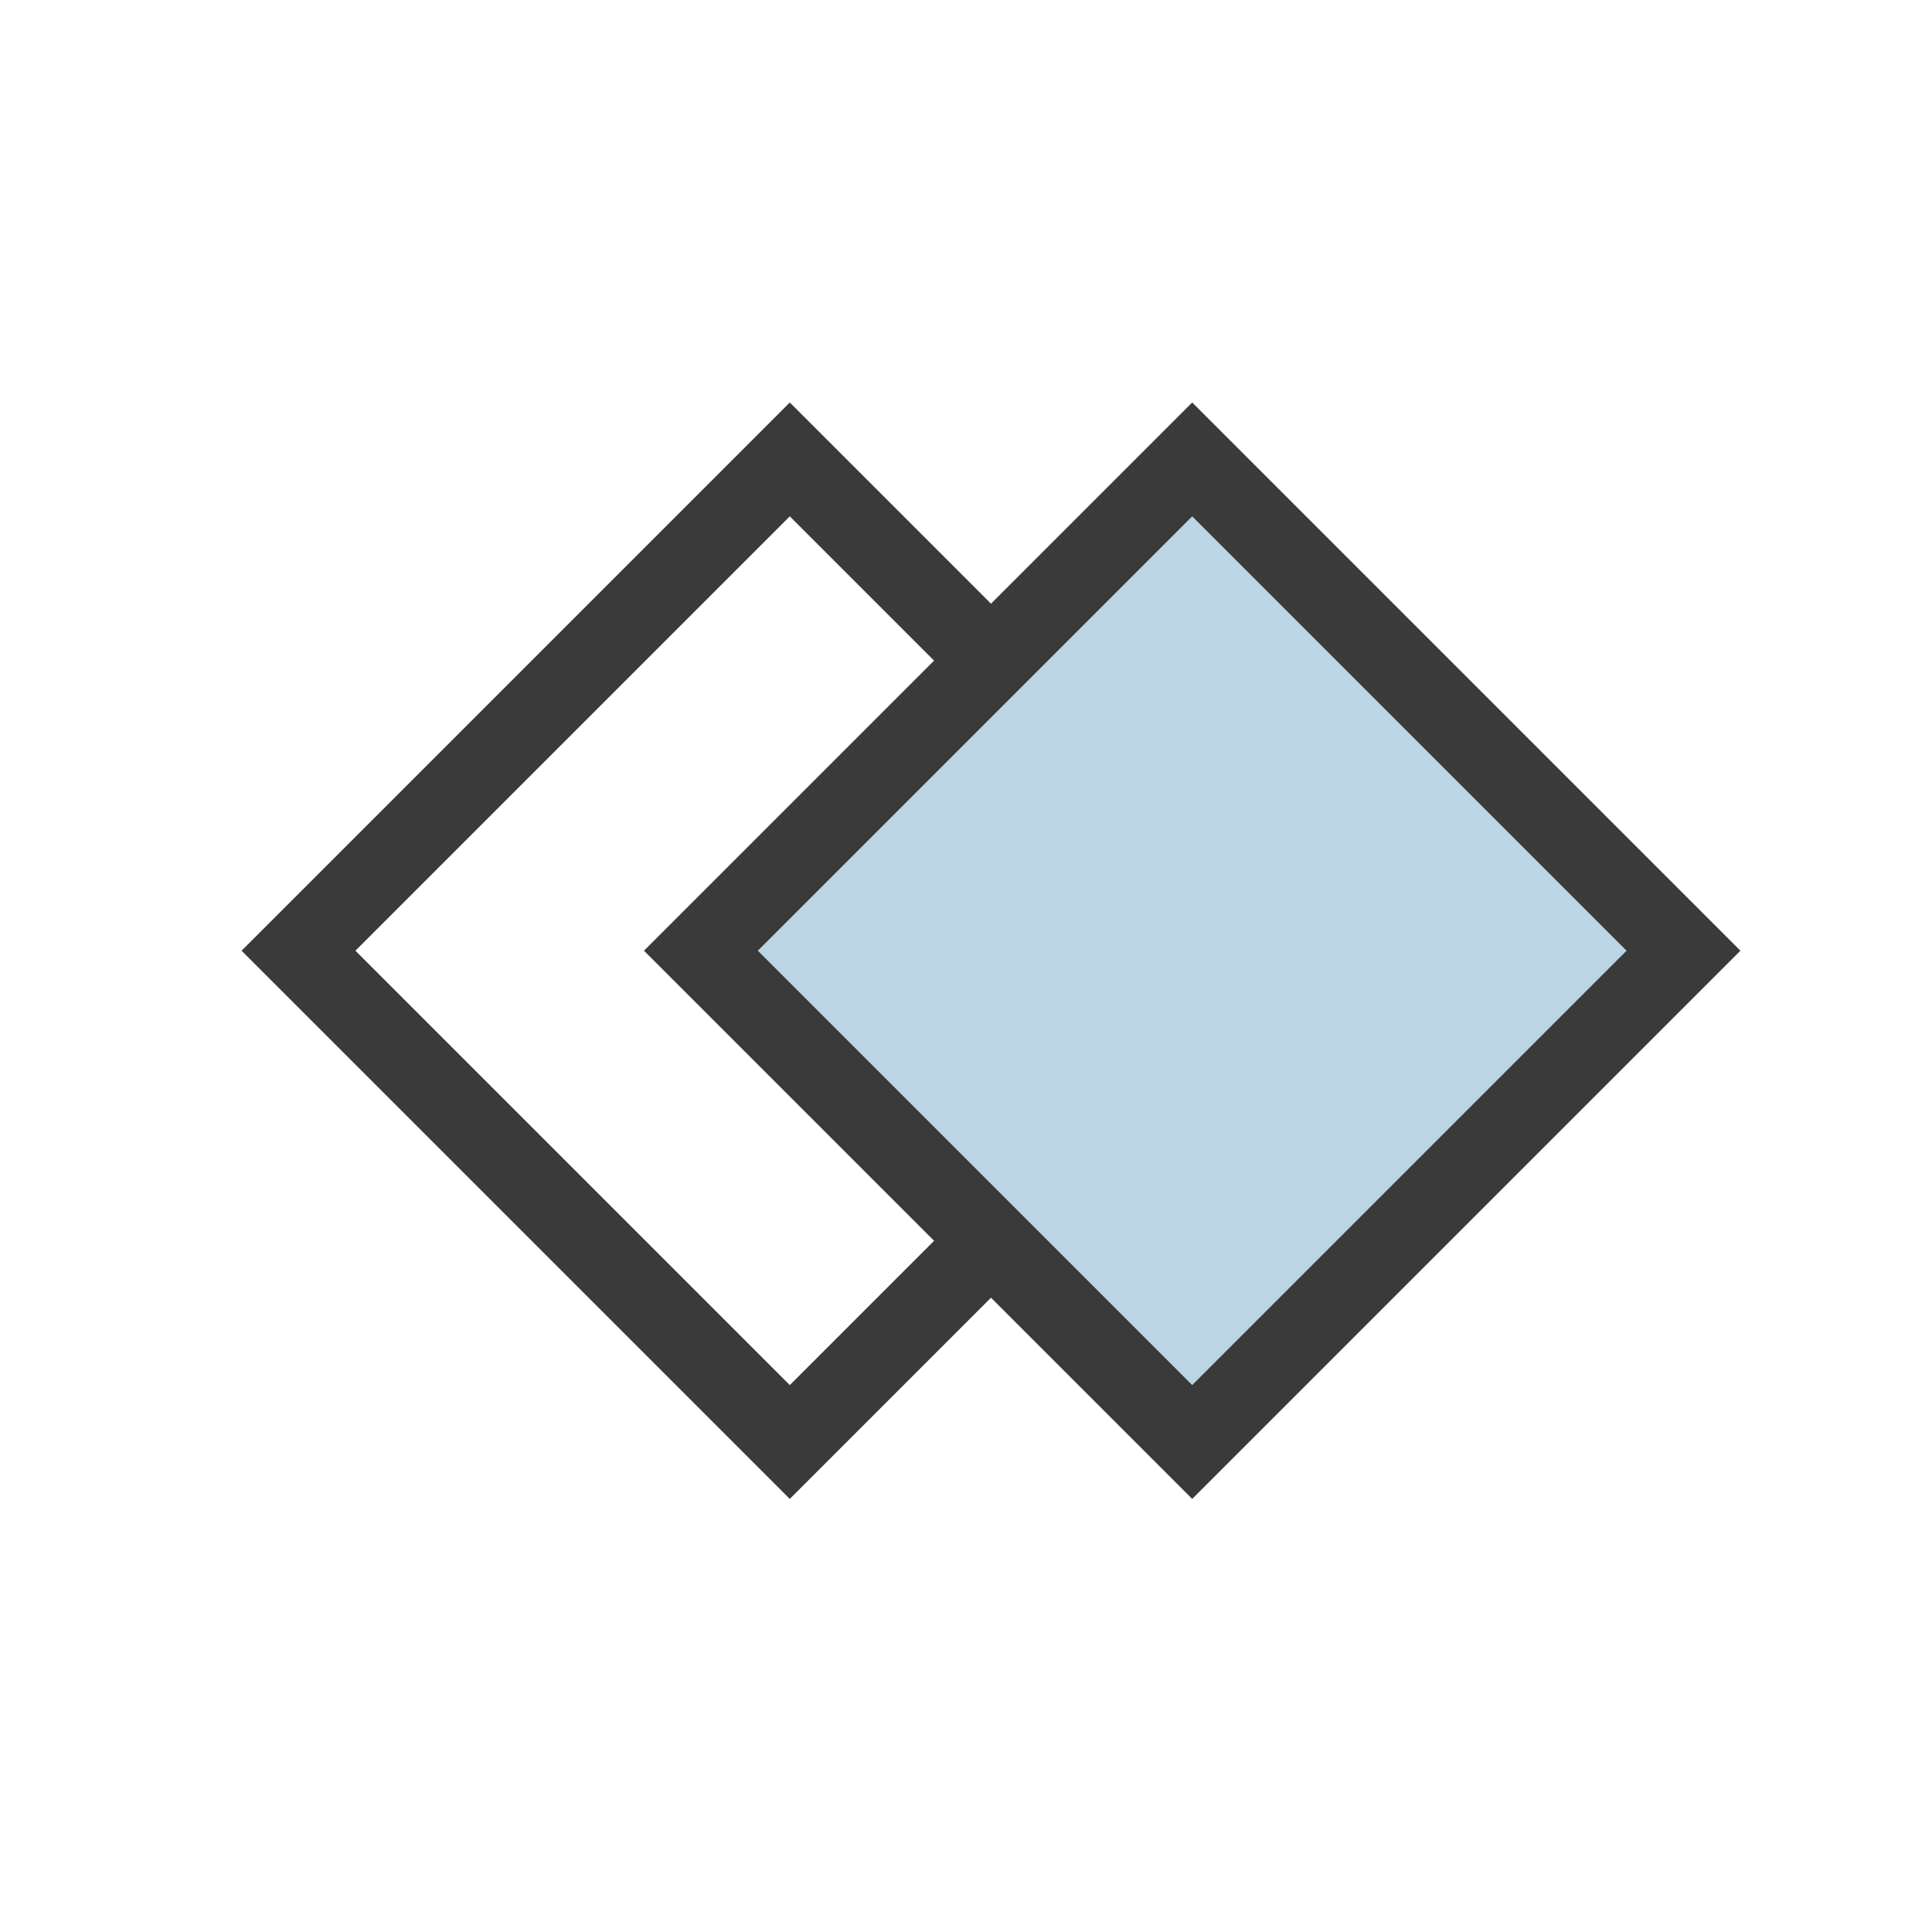 <svg width="24" height="24" viewBox="0 0 24 24" fill="none" xmlns="http://www.w3.org/2000/svg">
<rect x="9.811" y="5.707" width="8.631" height="8.631" transform="rotate(45 9.811 5.707)" stroke="#3A3A3A"/>
<rect x="14.81" y="5.707" width="8.631" height="8.631" transform="rotate(45 14.81 5.707)" fill="#BCD5E4" stroke="#3A3A3A"/>
</svg>

